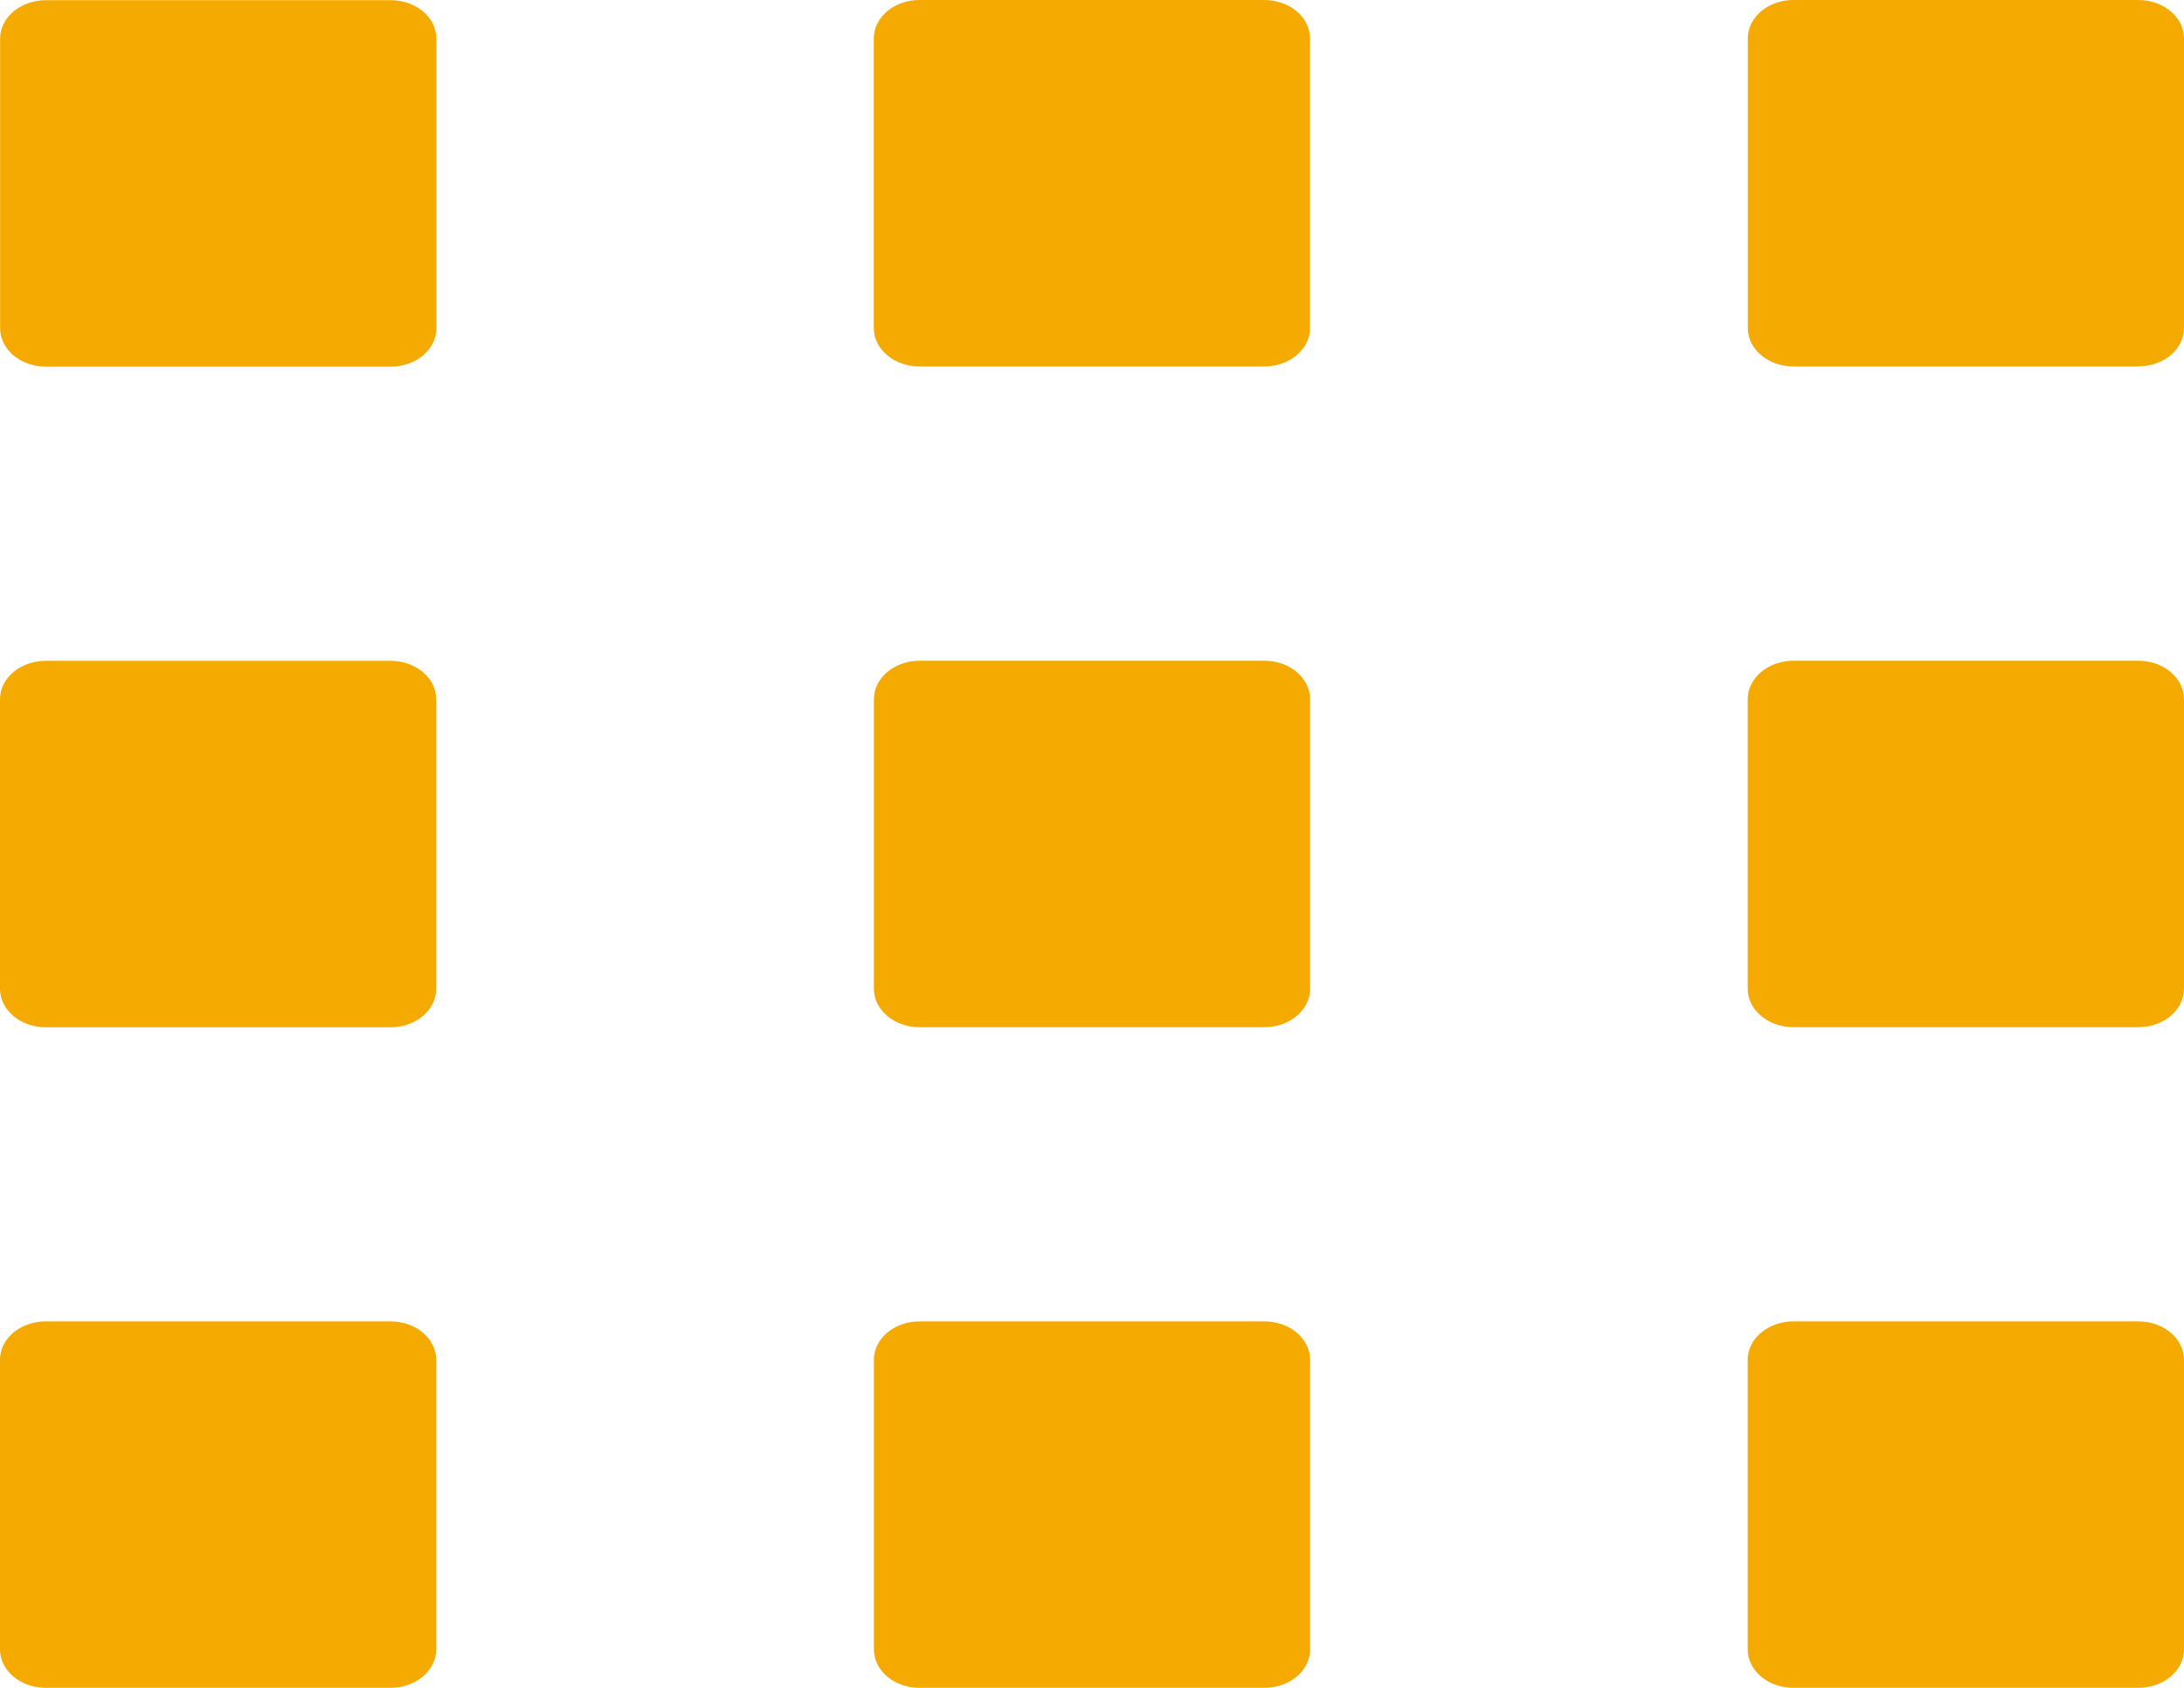 <svg width="22" height="17" viewBox="0 0 22 17" fill="none" xmlns="http://www.w3.org/2000/svg">
<path d="M4.396 3.306C4.396 3.52 4.19 3.693 3.935 3.693H0.462C0.208 3.693 0.001 3.52 0.001 3.306V0.389C0.001 0.175 0.208 0.002 0.462 0.002H3.935C4.19 0.002 4.396 0.175 4.396 0.389V3.306Z" fill="#F5AA01"/>
<path d="M13.196 3.304C13.196 3.518 12.99 3.691 12.735 3.691H9.262C9.008 3.691 8.802 3.518 8.802 3.304V0.387C8.802 0.173 9.008 0 9.262 0H12.735C12.99 0 13.196 0.173 13.196 0.387V3.304Z" fill="#F5AA01"/>
<path d="M22 3.304C22 3.518 21.794 3.691 21.539 3.691H18.066C17.812 3.691 17.606 3.518 17.606 3.304V0.387C17.606 0.173 17.812 0 18.066 0H21.539C21.794 0 22 0.173 22 0.387V3.304Z" fill="#F5AA01"/>
<path d="M4.394 9.96C4.394 10.173 4.188 10.347 3.934 10.347H0.461C0.206 10.347 0 10.173 0 9.96V7.043C0 6.829 0.206 6.656 0.461 6.656H3.934C4.188 6.656 4.394 6.829 4.394 7.043V9.96Z" fill="#F5AA01"/>
<path d="M13.197 9.959C13.197 10.173 12.991 10.346 12.736 10.346H9.263C9.009 10.346 8.803 10.173 8.803 9.959V7.042C8.803 6.829 9.009 6.655 9.263 6.655H12.736C12.991 6.655 13.197 6.829 13.197 7.042V9.959Z" fill="#F5AA01"/>
<path d="M22 9.959C22 10.173 21.794 10.346 21.539 10.346H18.066C17.812 10.346 17.605 10.173 17.605 9.959V7.042C17.605 6.829 17.812 6.655 18.066 6.655H21.539C21.794 6.655 22 6.829 22 7.042V9.959Z" fill="#F5AA01"/>
<path d="M4.394 16.613C4.394 16.826 4.188 17 3.934 17H0.461C0.206 17 0 16.826 0 16.613V13.696C0 13.482 0.206 13.309 0.461 13.309H3.934C4.188 13.309 4.394 13.482 4.394 13.696V16.613Z" fill="#F5AA01"/>
<path d="M13.197 16.613C13.197 16.827 12.991 17 12.736 17H9.263C9.009 17 8.803 16.827 8.803 16.613V13.696C8.803 13.482 9.009 13.309 9.263 13.309H12.736C12.991 13.309 13.197 13.482 13.197 13.696V16.613Z" fill="#F5AA01"/>
<path d="M22 16.613C22 16.827 21.794 17 21.539 17H18.066C17.812 17 17.605 16.827 17.605 16.613V13.696C17.605 13.482 17.812 13.309 18.066 13.309H21.539C21.794 13.309 22 13.482 22 13.696V16.613Z" fill="#F5AA01"/>
</svg>
